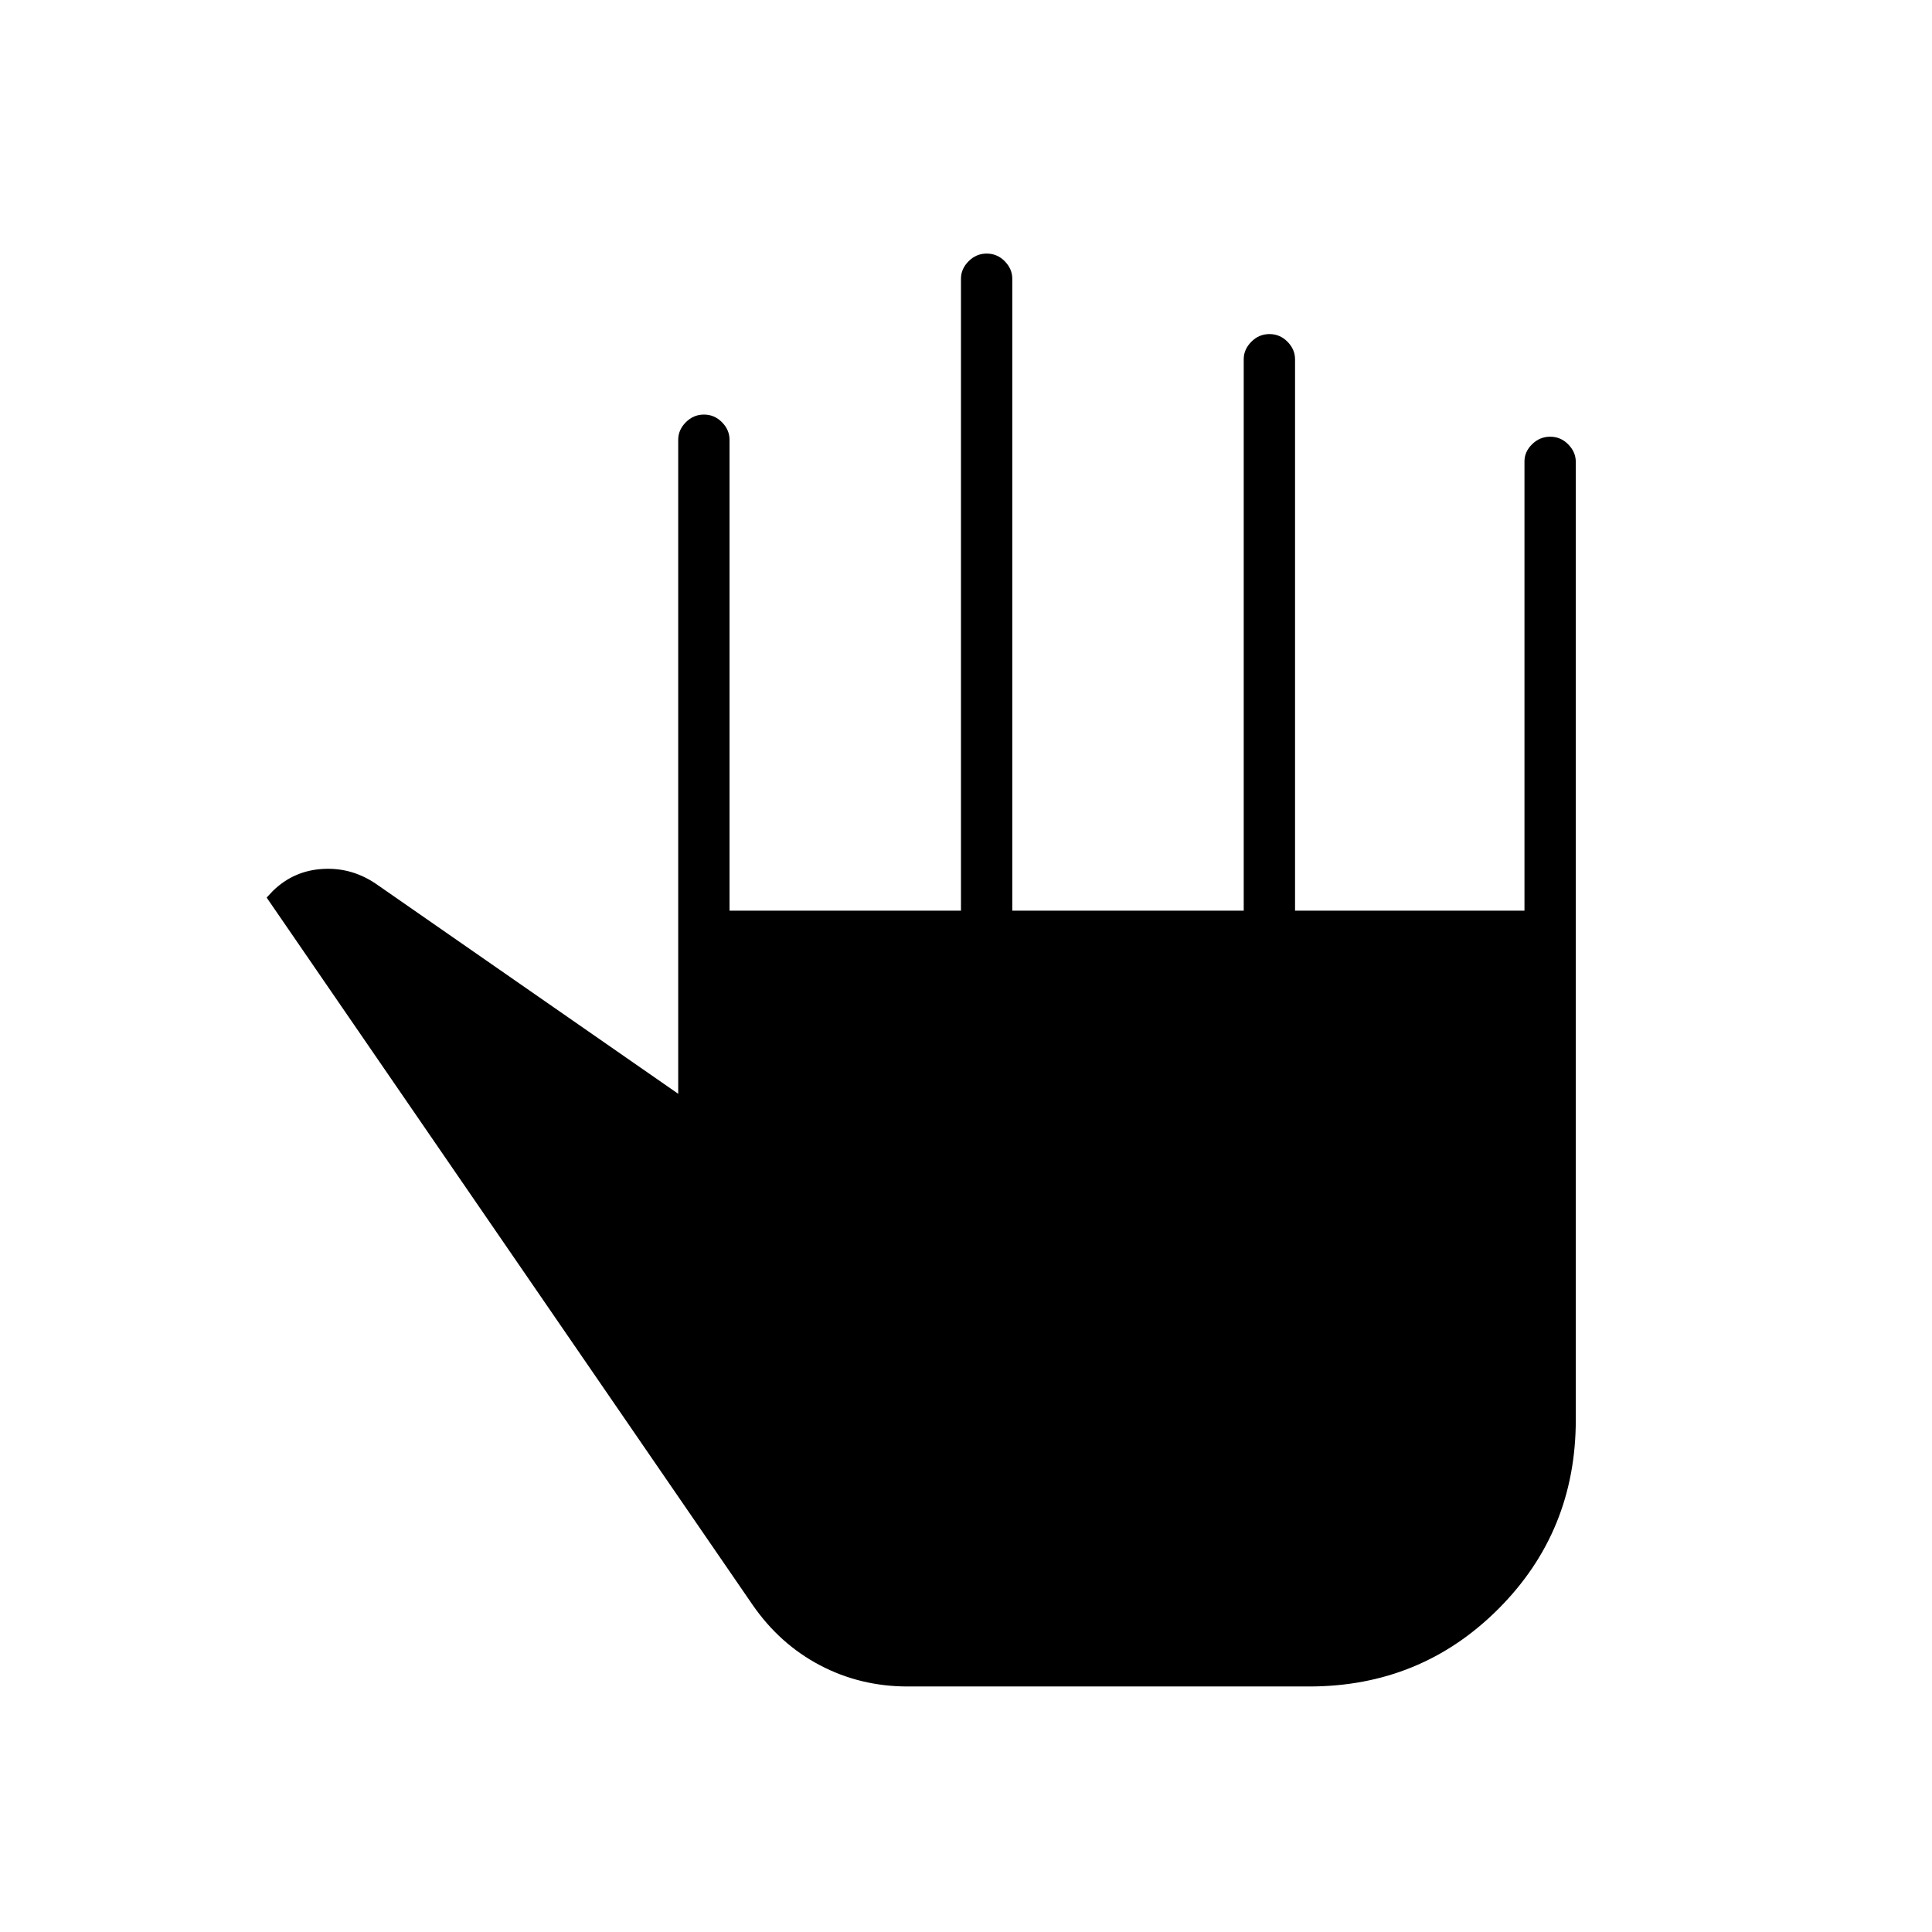 <svg xmlns="http://www.w3.org/2000/svg" height="24" viewBox="0 -960 960 960" width="24"><path d="M451-122q-23.46 0-43.48-10.5-20.02-10.5-33.52-30L132.5-514l3.06-3.27q10.44-10.23 25.19-10.98Q175.5-529 188-520l149 103.5v-325q0-4.88 3.79-8.69 3.78-3.81 9-3.81 5.21 0 8.96 3.81 3.75 3.81 3.75 8.69v234h115v-314q0-4.88 3.79-8.69 3.78-3.81 9-3.81 5.21 0 8.96 3.81 3.75 3.81 3.75 8.69v314h115v-274q0-4.88 3.79-8.69 3.78-3.81 9-3.81 5.21 0 8.96 3.81 3.75 3.81 3.75 8.69v274h114v-223.25q0-4.77 3.79-8.51 3.78-3.74 9-3.74 5.21 0 8.96 3.81 3.75 3.81 3.75 8.69v476q0 55.5-38.5 94t-94 38.5H451Z"/></svg>